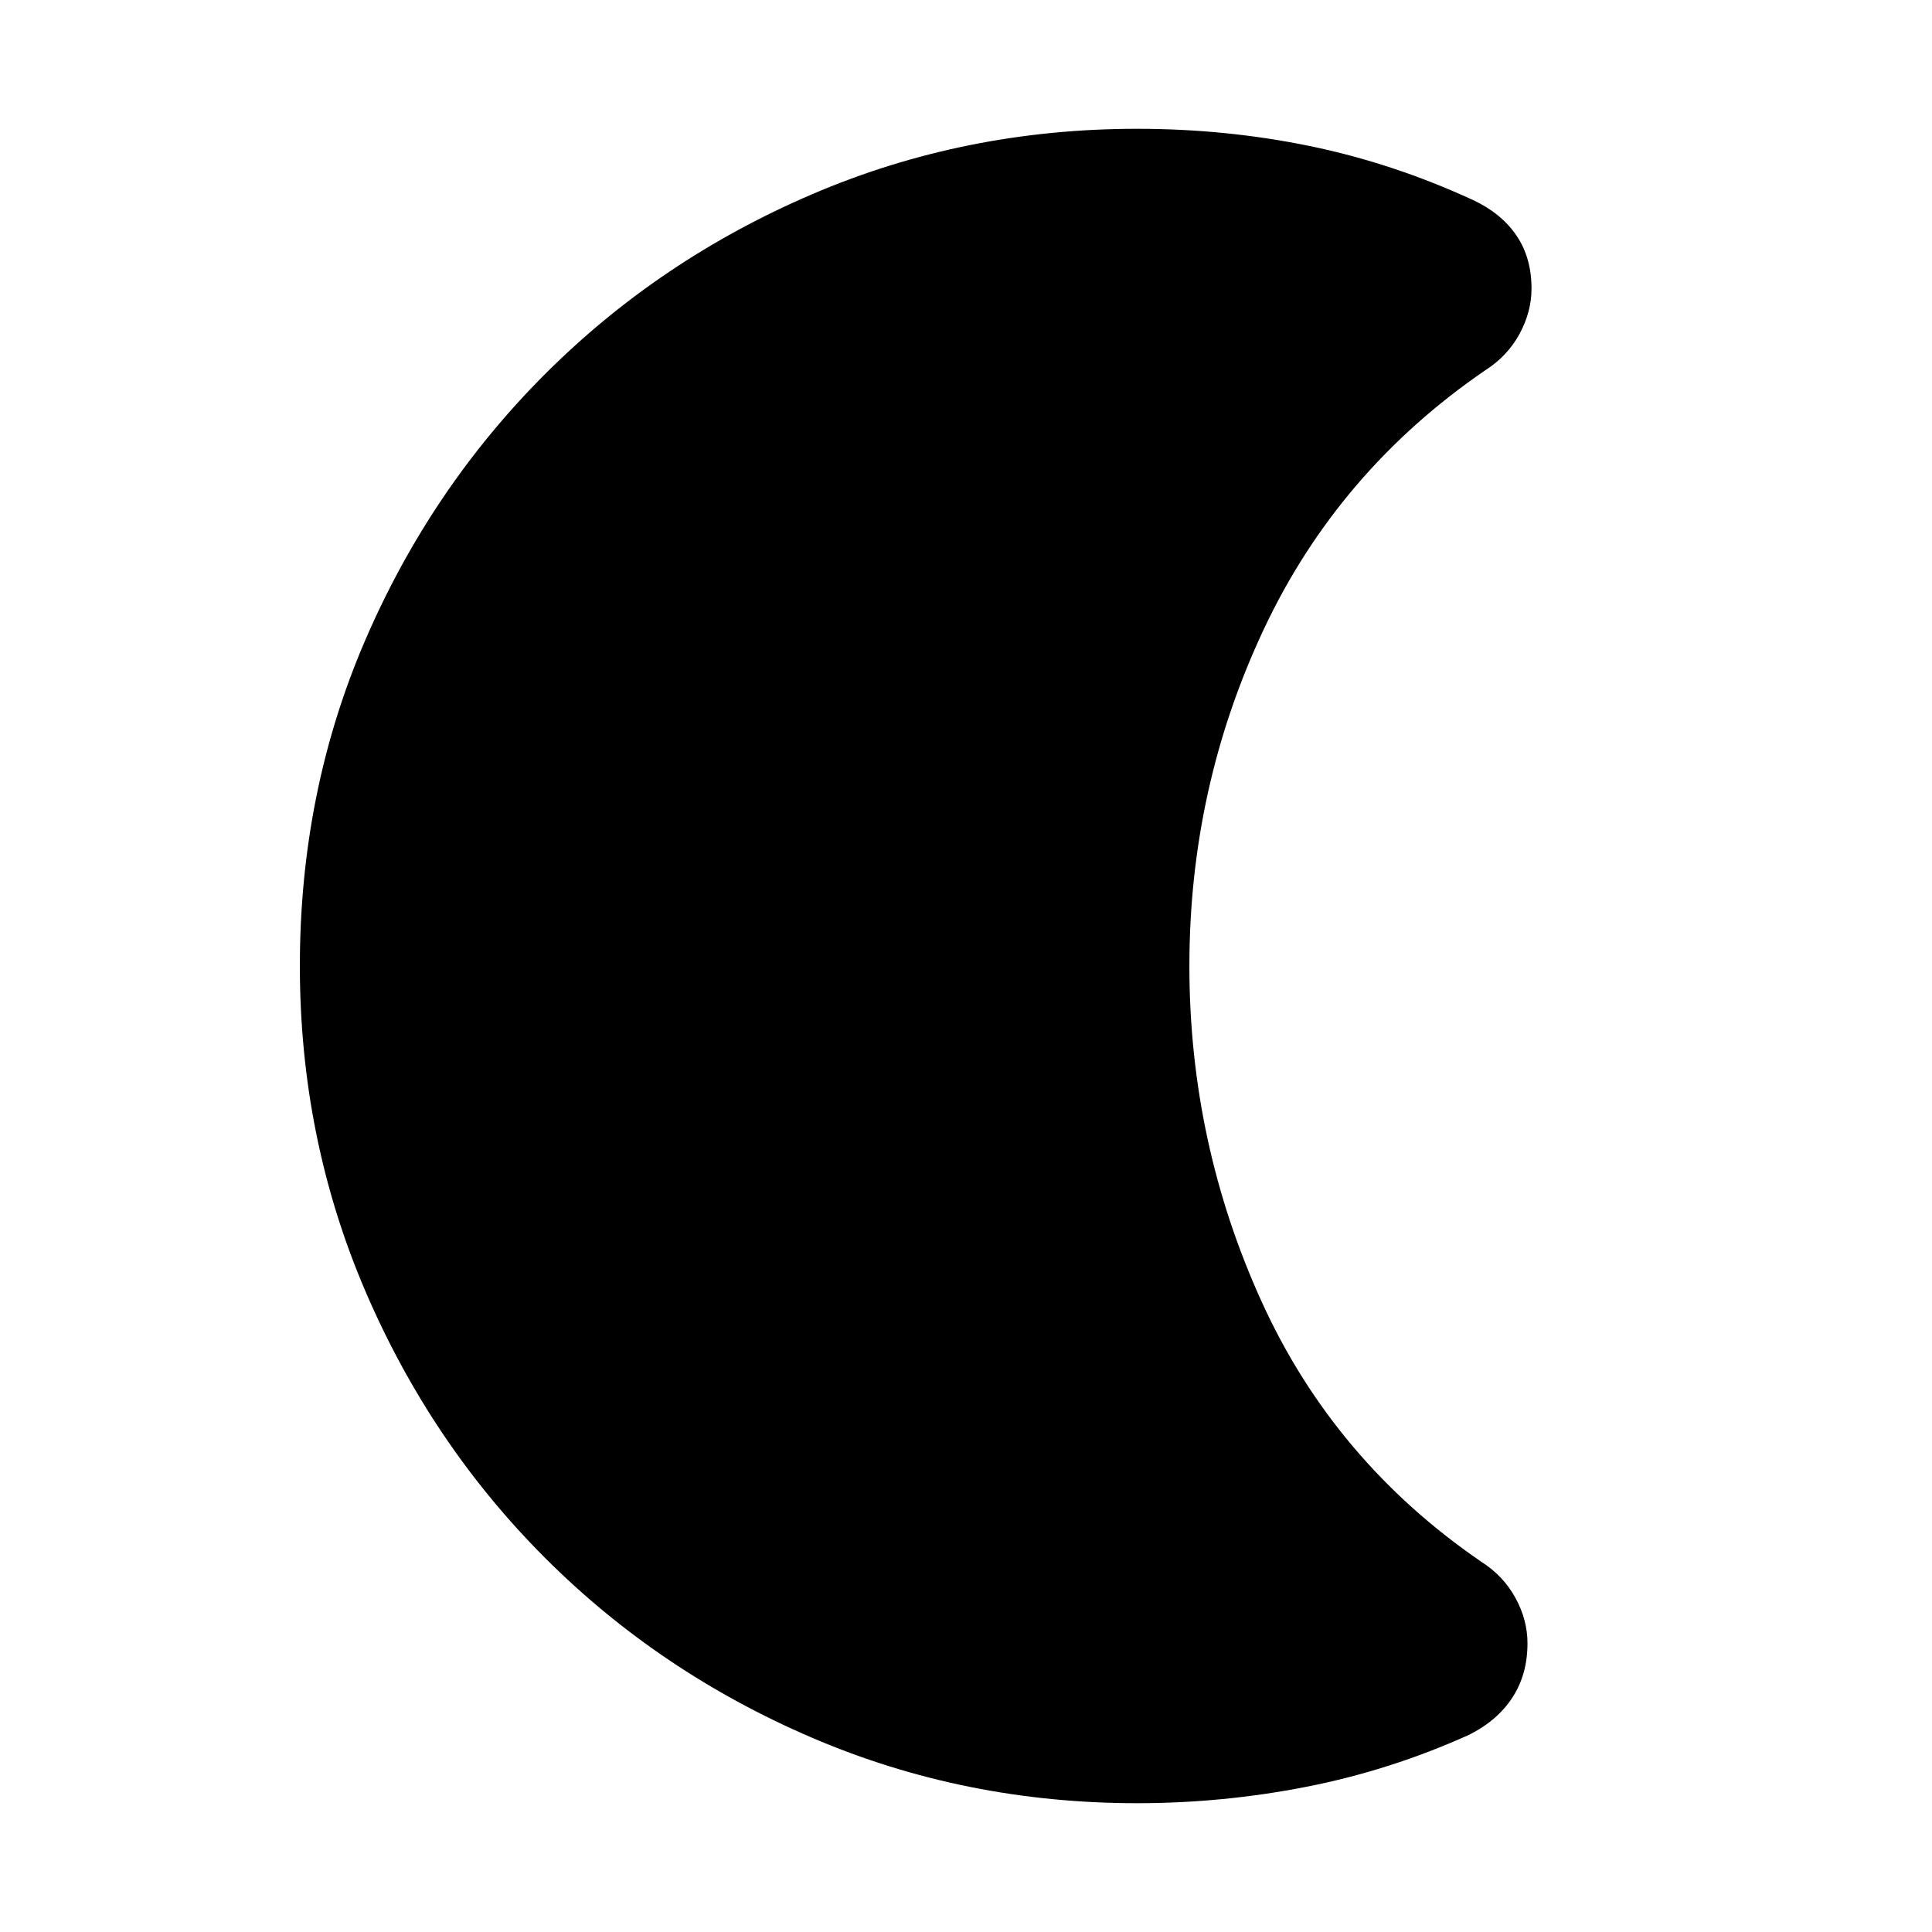 <svg xmlns="http://www.w3.org/2000/svg" height="20" viewBox="0 -960 960 960" width="20"><path d="M565-64q-85.64 0-161.48-32.52-75.84-32.52-132.66-89.34-56.82-56.82-89.34-132.66T149-480q0-86.64 32.52-161.98 32.52-75.34 89.34-132.16 56.82-56.82 132.66-89.34T565-896q44 0 85.5 8.5t81.5 26.92Q746-854 753.5-843q7.5 11 7.5 26.4 0 11.6-6 22.6-6 11-17 18-73 50-110 128.61-37 78.6-37 167.39 0 88 36 167t109 129q11 7 17 17.95 6 10.94 6 22.59 0 15.46-7.5 26.96T730-98q-39.06 17.63-80.67 25.81Q607.72-64 565-64Z"/></svg>